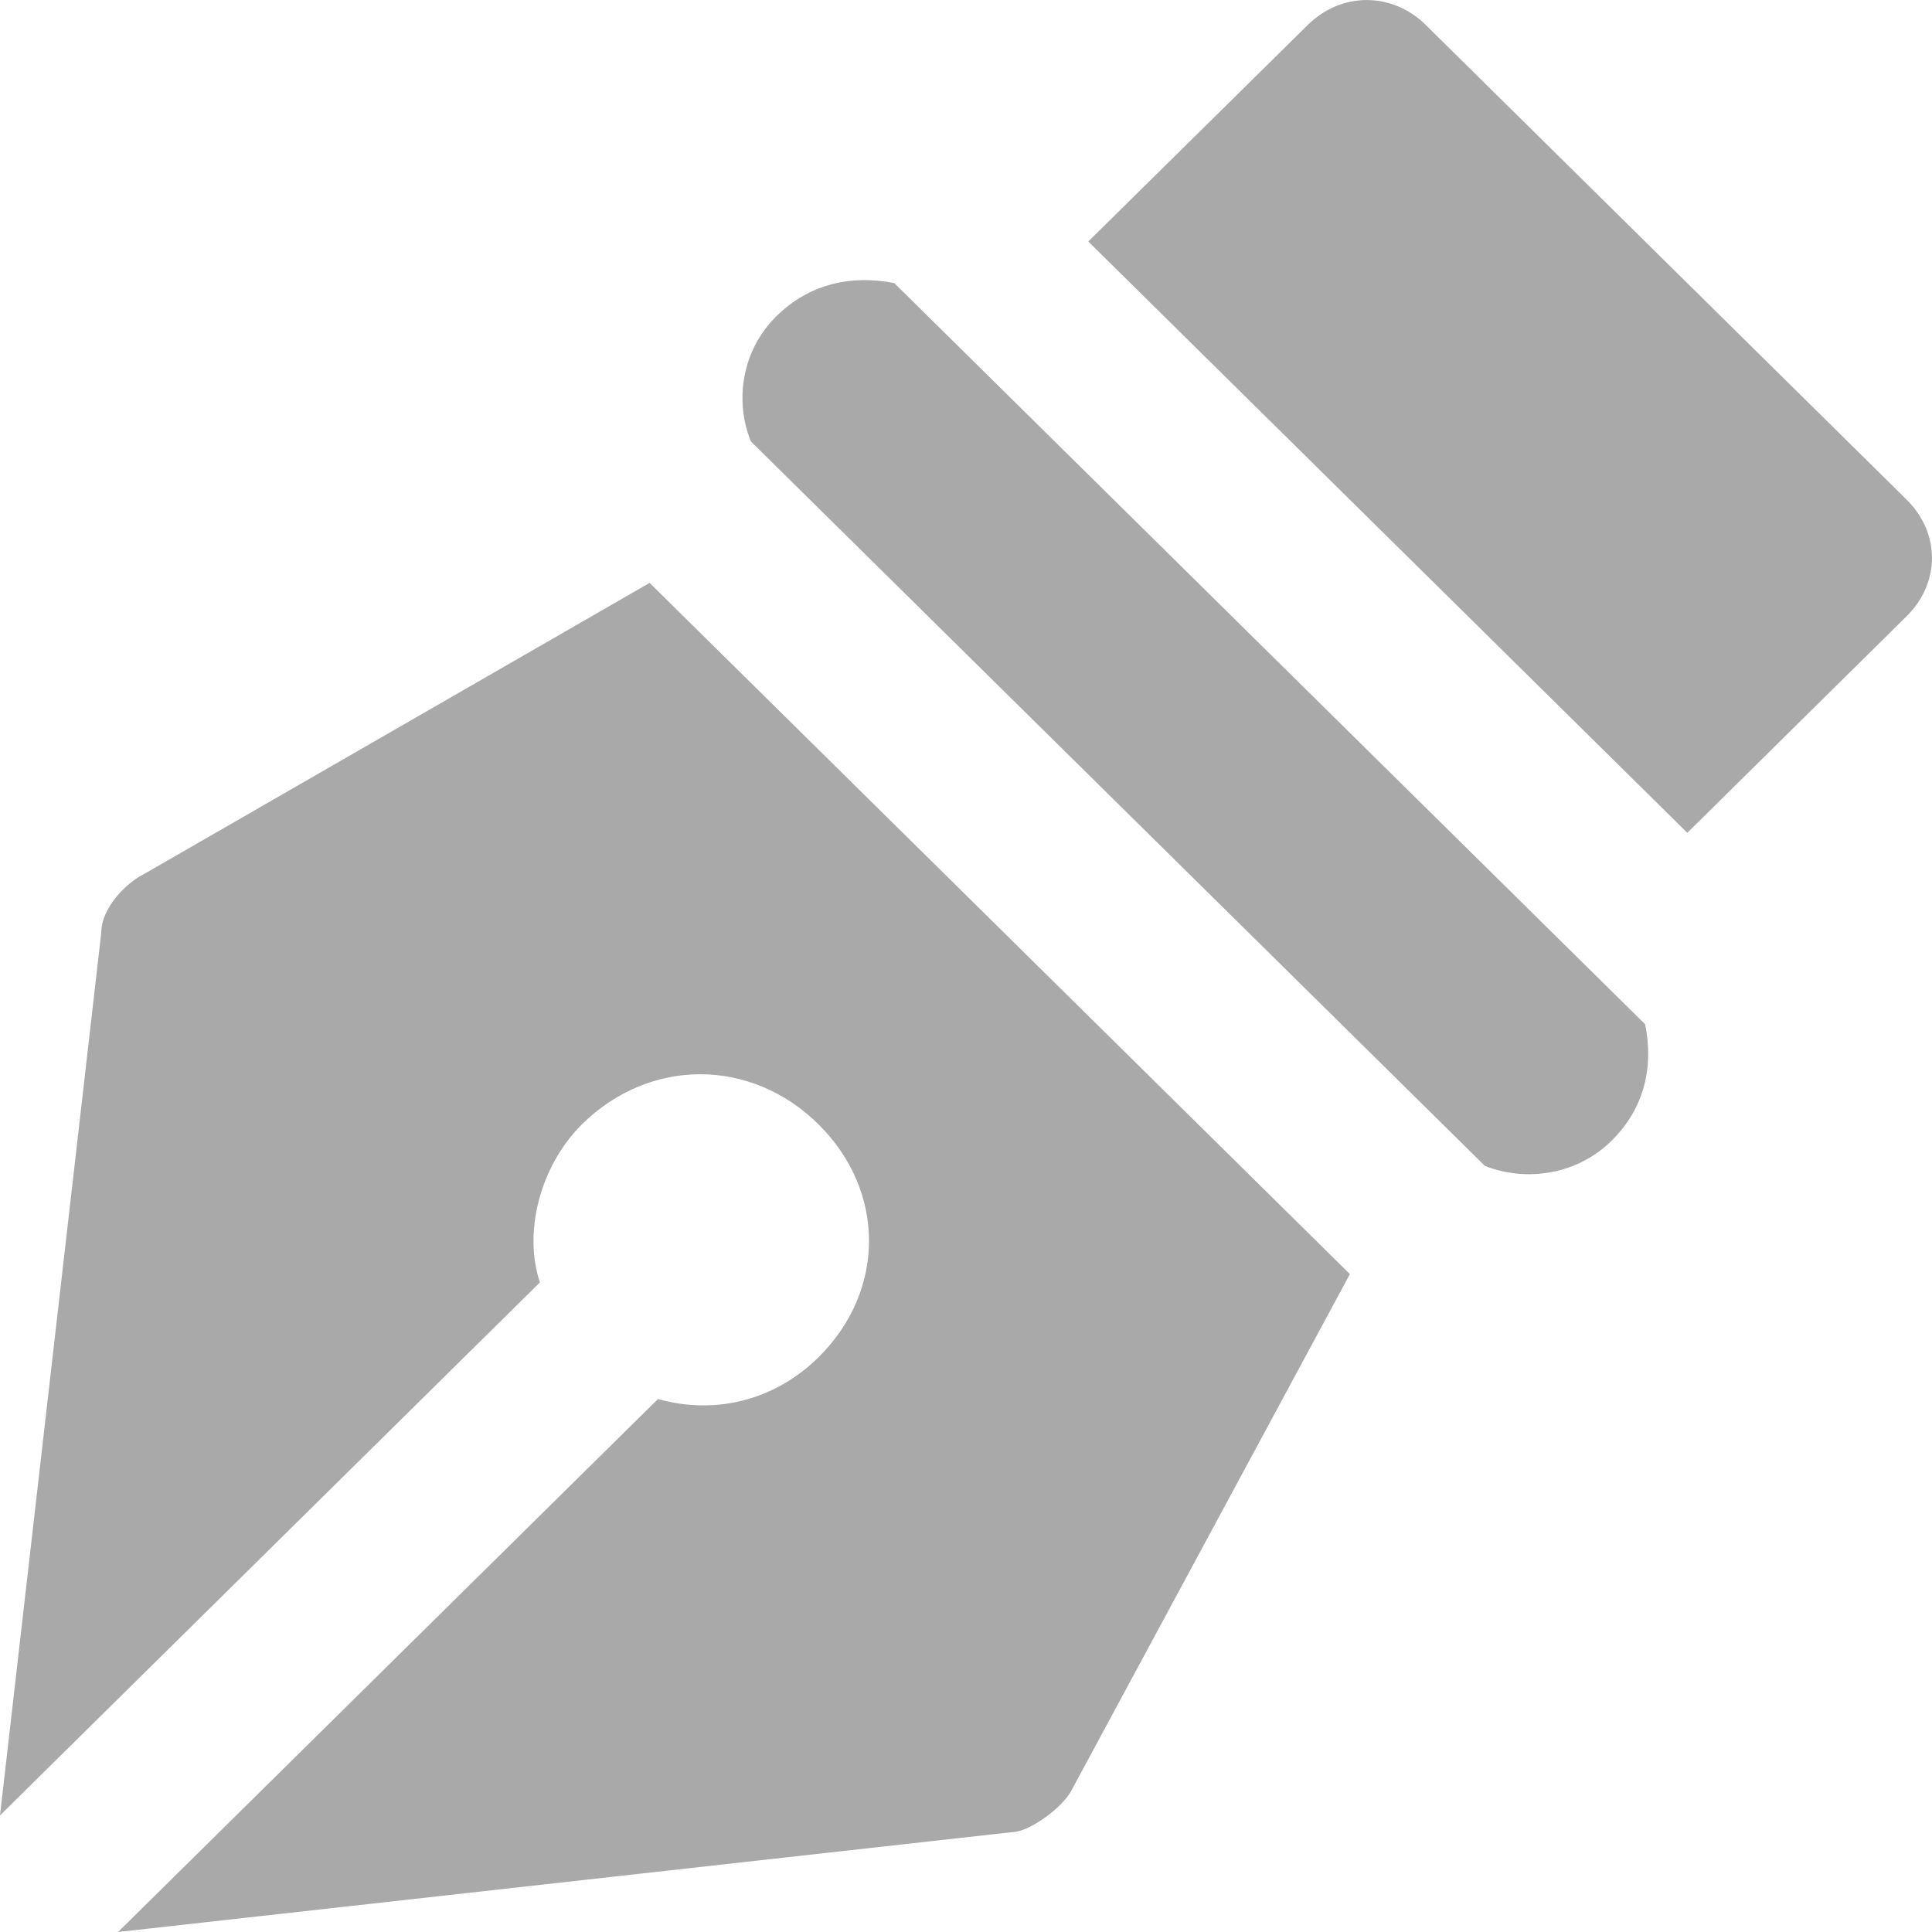 <svg width="17" height="17" viewBox="0 0 17 17" fill="none" xmlns="http://www.w3.org/2000/svg">
<path d="M5.716 5.129L11.878 11.211L9.428 15.754C9.354 15.901 9.057 16.121 8.908 16.121L1.039 17L5.79 12.31C6.31 12.457 6.83 12.31 7.201 11.944C7.795 11.358 7.795 10.479 7.201 9.892C6.607 9.306 5.716 9.306 5.122 9.892C4.751 10.259 4.603 10.845 4.751 11.284L0 15.974L0.891 8.207C0.891 7.987 1.114 7.767 1.262 7.694L5.716 5.129ZM7.869 2.491C7.498 2.418 7.127 2.491 6.83 2.784C6.533 3.078 6.459 3.517 6.607 3.884L13.066 10.259C13.437 10.405 13.882 10.332 14.179 10.039C14.476 9.746 14.55 9.379 14.476 9.013L7.869 2.491ZM16.777 4.397L12.546 0.22C12.249 -0.073 11.803 -0.073 11.507 0.22L9.576 2.125L14.847 7.328L16.777 5.422C17.074 5.129 17.074 4.69 16.777 4.397Z" fill="#A9A9A9"/>
</svg>
